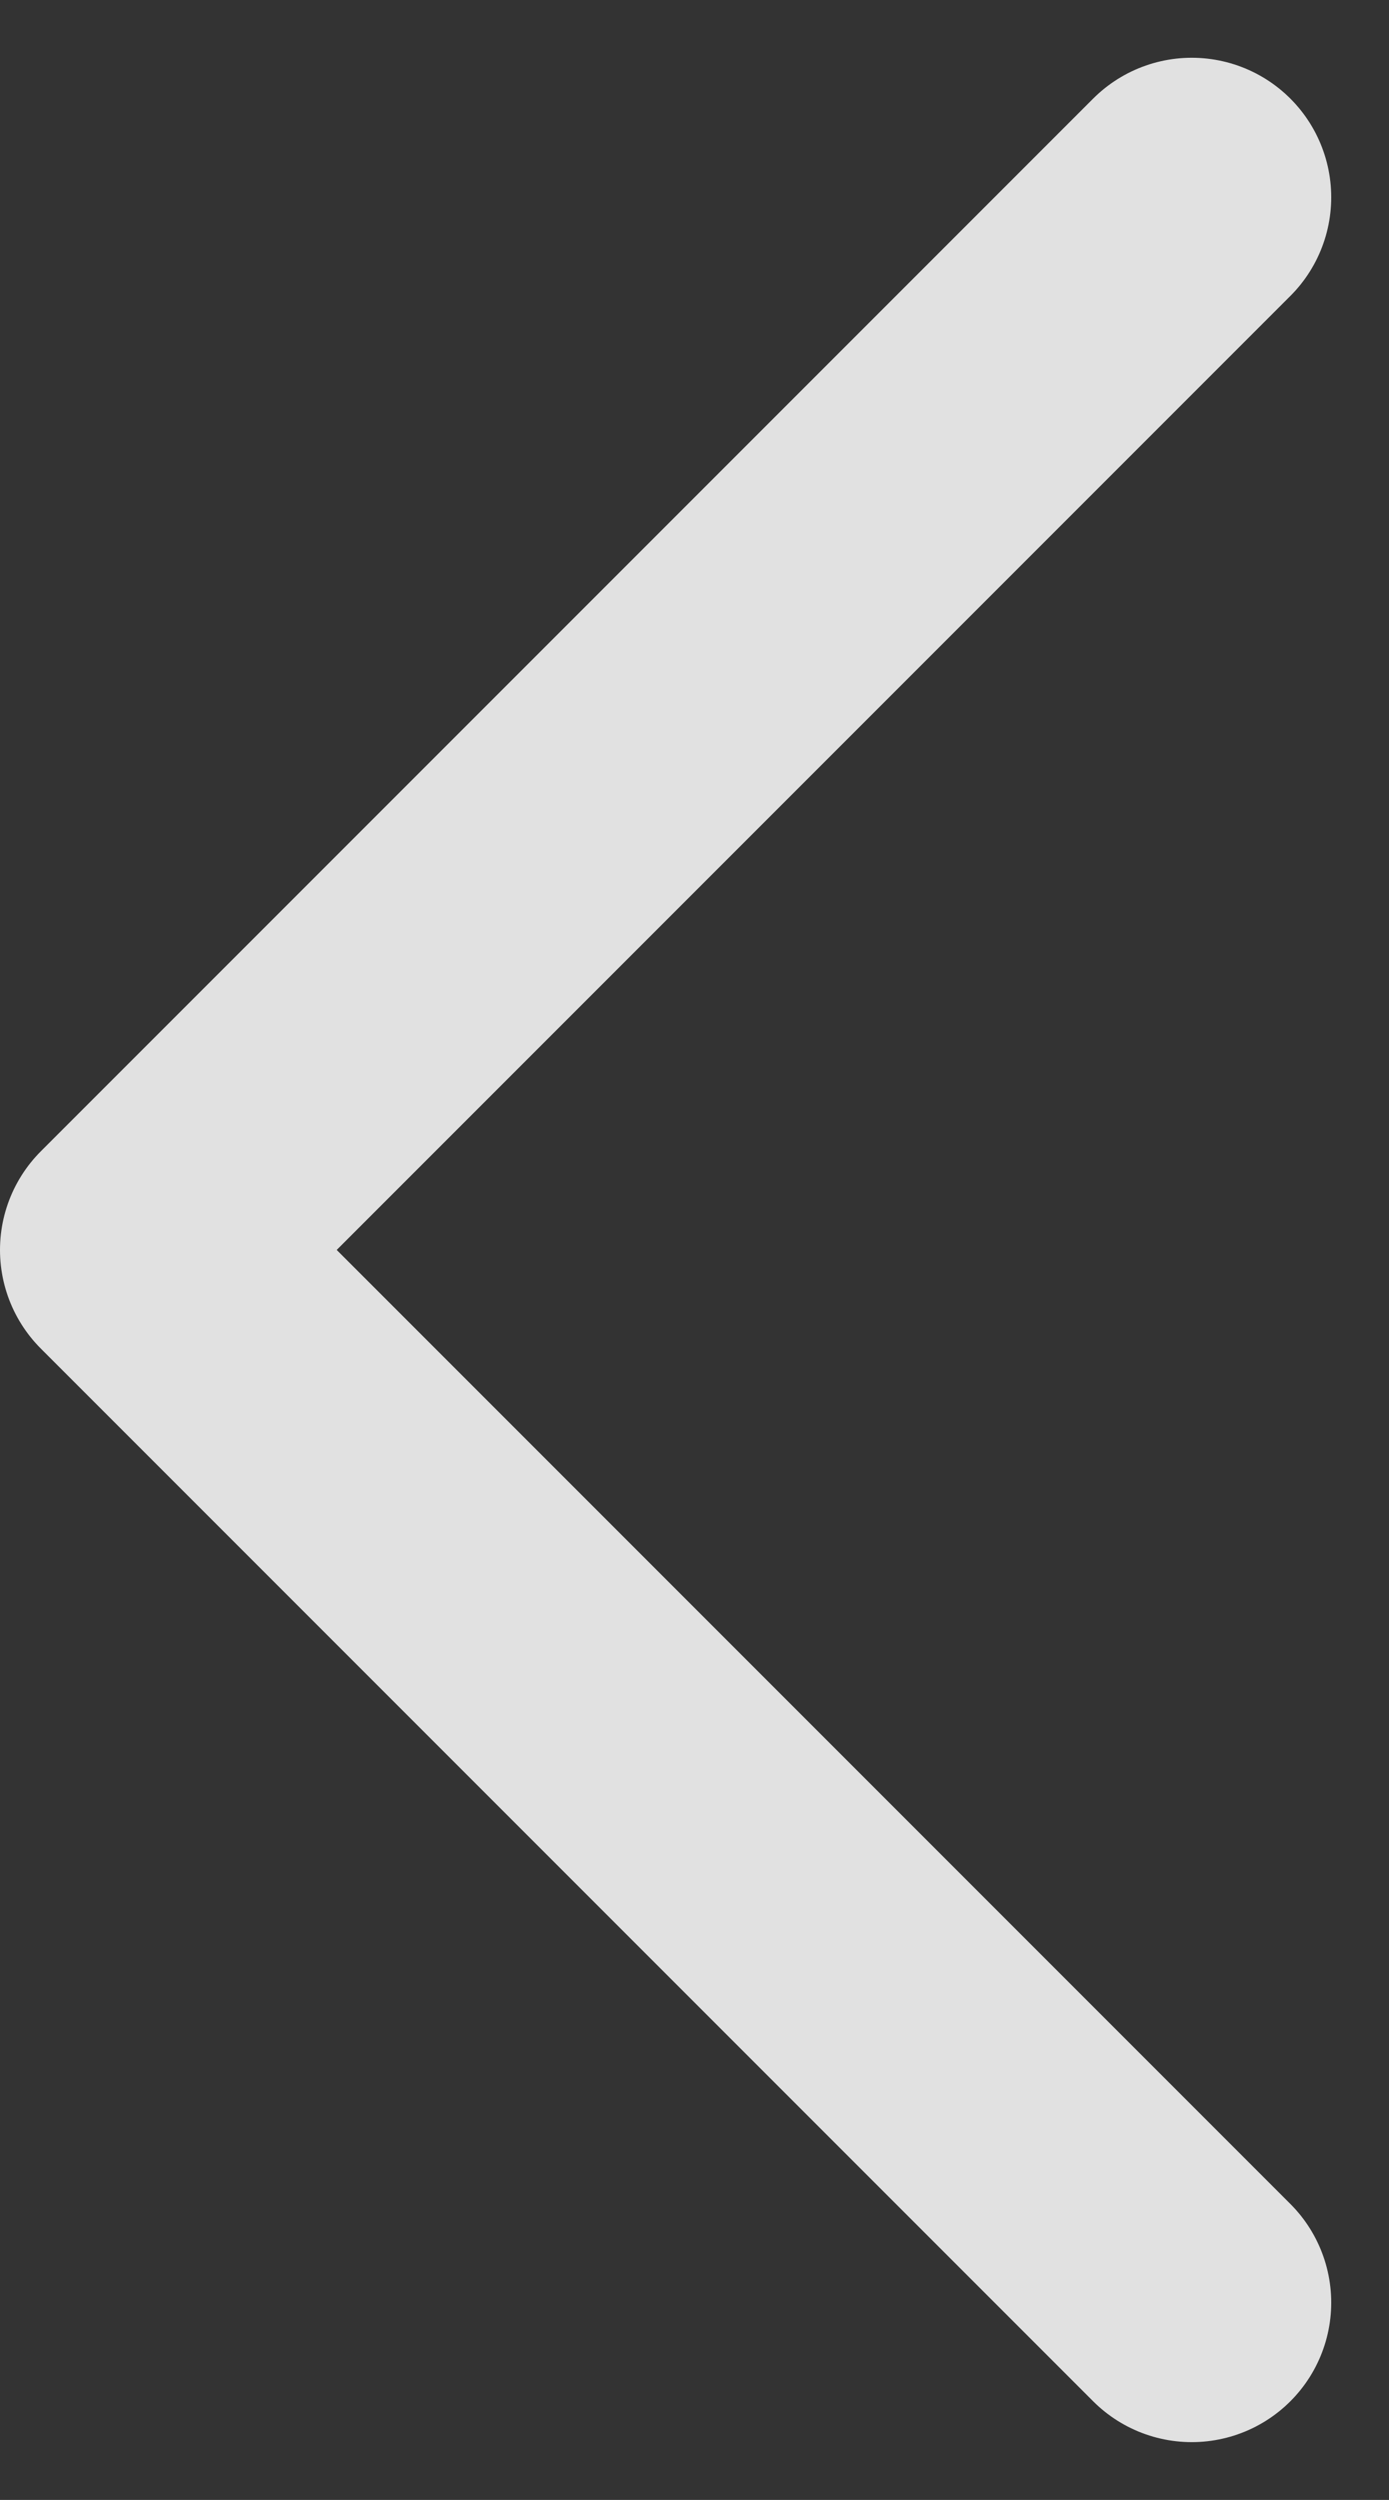 <svg xmlns="http://www.w3.org/2000/svg" width="34.857" height="62.713" viewBox="0 0 34.857 62.713">
  <rect x="0" y="0" width="34.857" height="62.713" fill="#333333" stroke="none"/>
  <path id="Path_1187" data-name="Path 1187" d="M-3537.5-1517.511l-26.407,26.407,26.407,26.407" transform="translate(3567.407 1522.46)" fill="none" stroke="rgba(255,255,255,0.85)" stroke-linecap="round" stroke-linejoin="round" stroke-width="7"/>
</svg>
